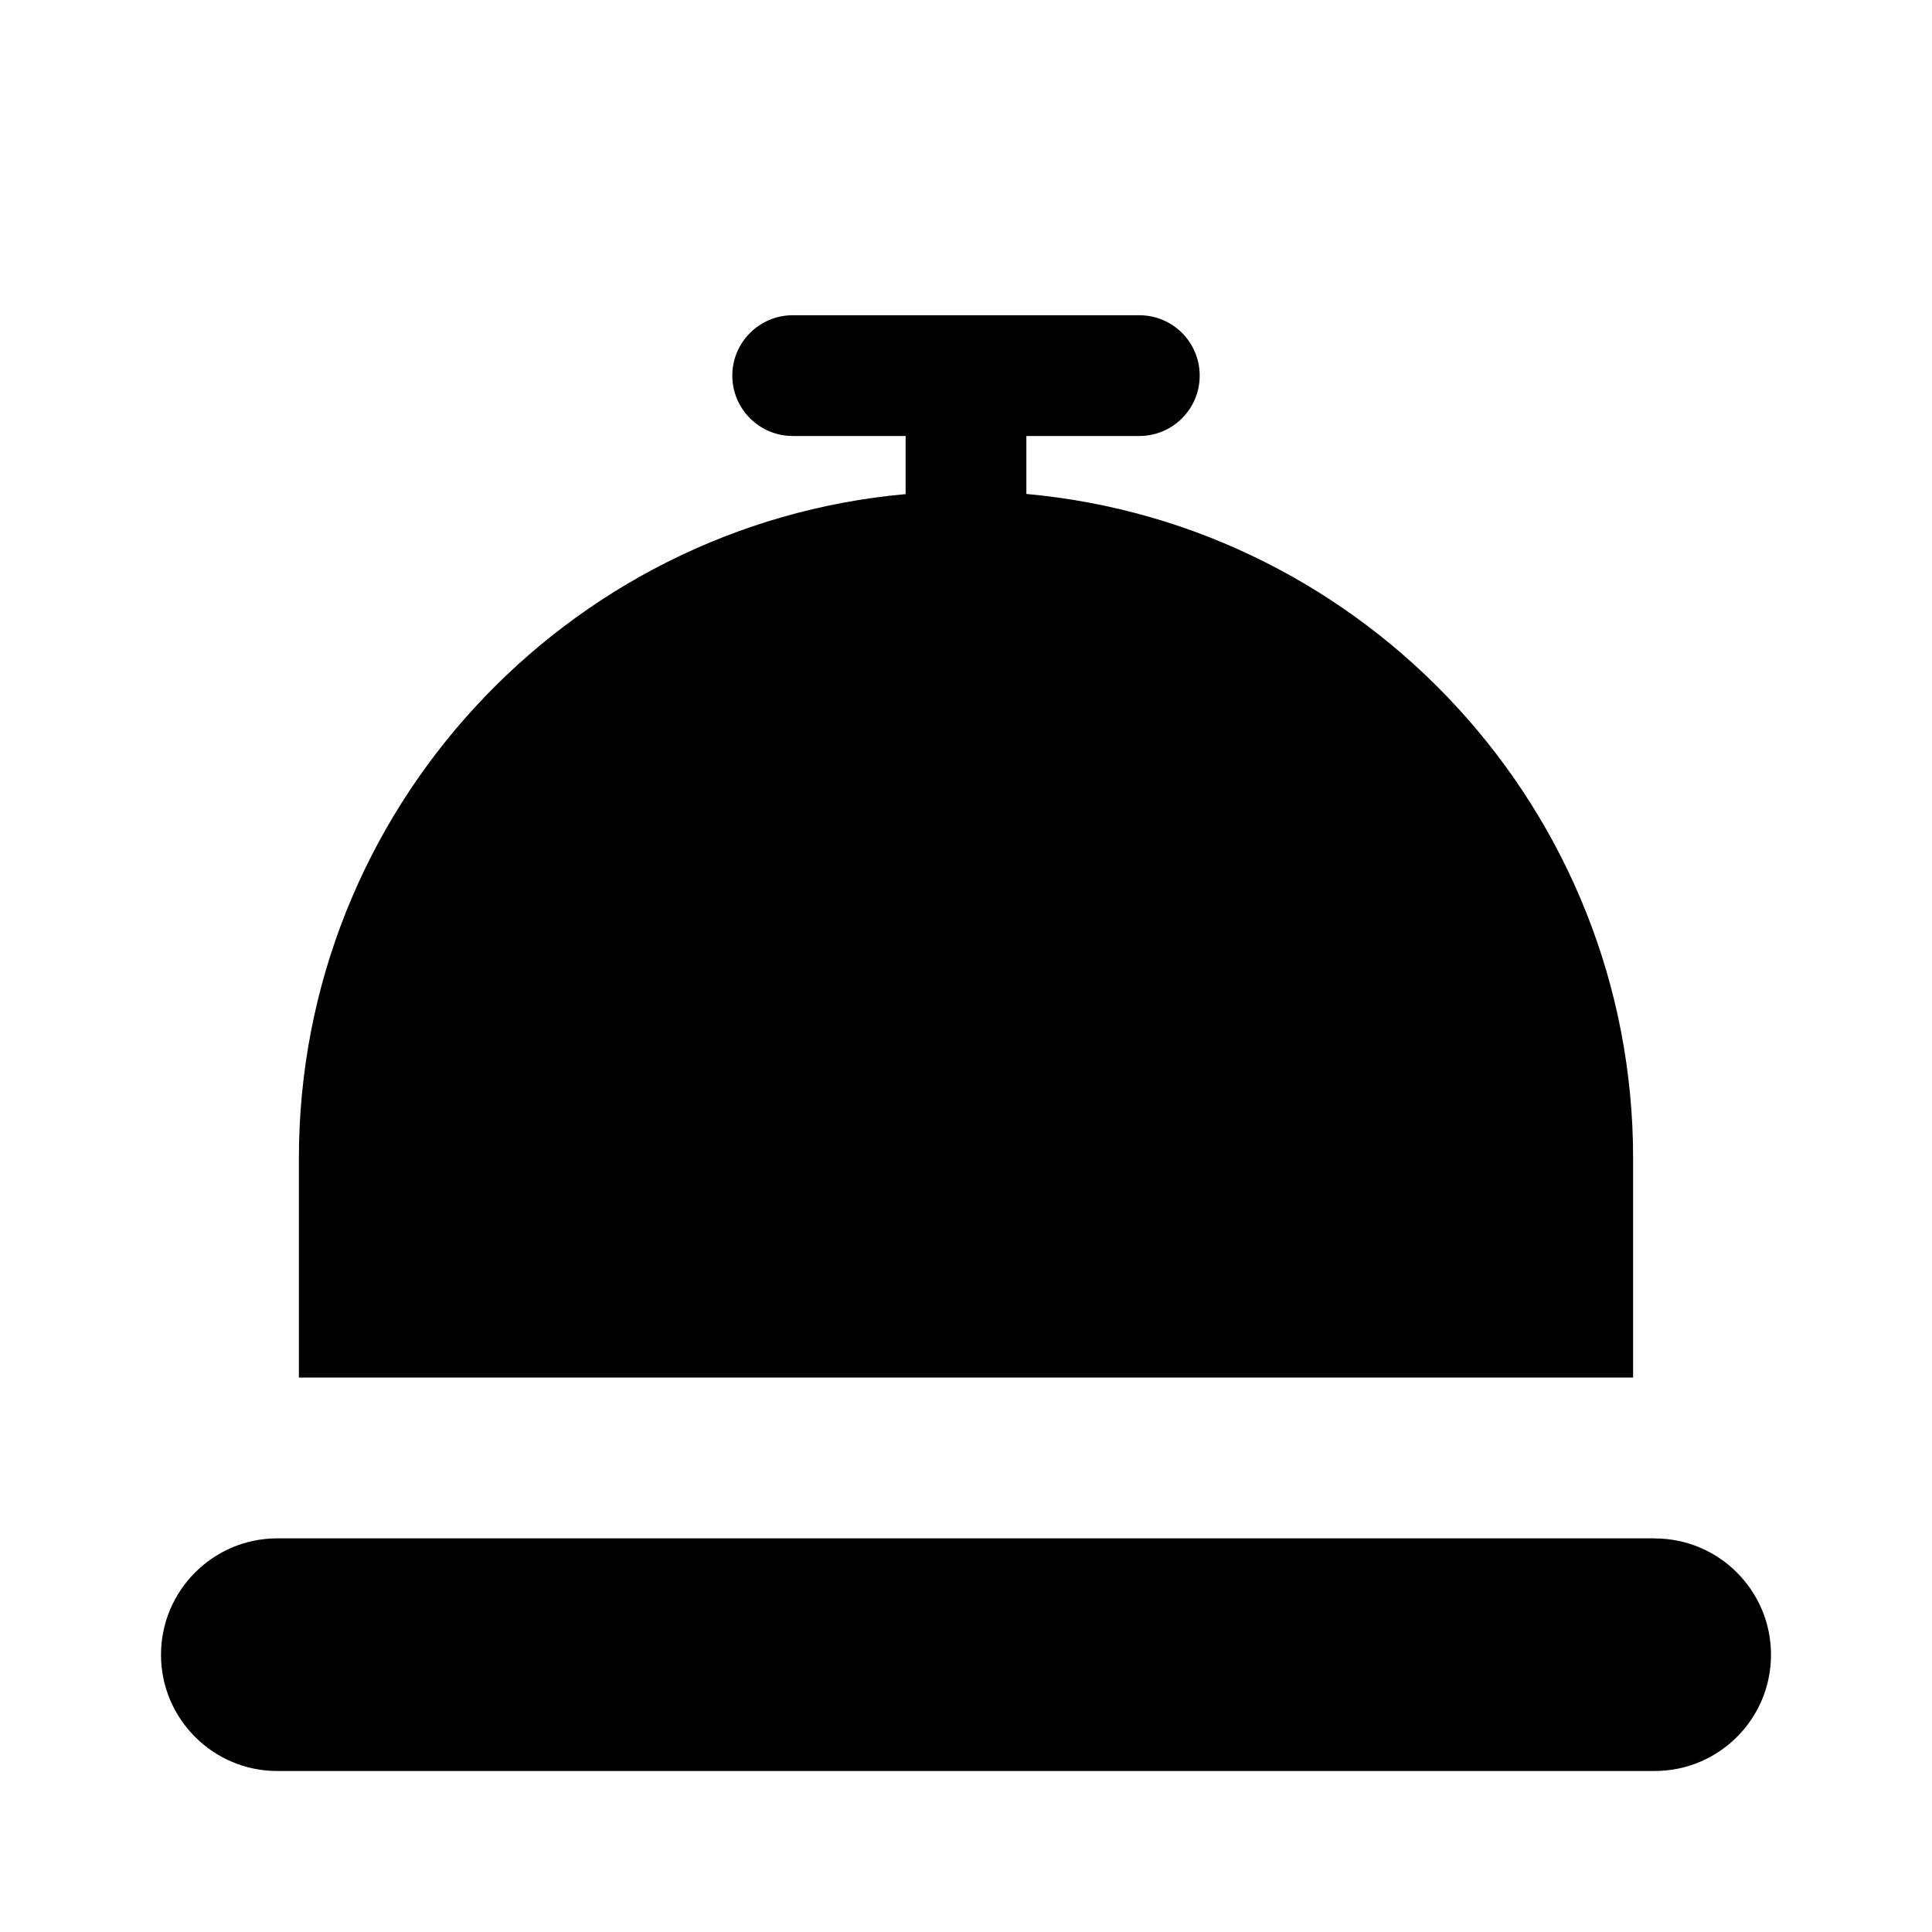 <svg xmlns="http://www.w3.org/2000/svg" width="24" height="24" viewBox="0 0 24 24">
    <path id="bounds" opacity="0" d="M0 0h24v24H0z"/>
    <path d="M20.556 19.11H3.444c-.797 0-1.444.65-1.444 1.446S2.647 22 3.444 22h17.11c.8 0 1.446-.647 1.446-1.444s-.647-1.445-1.444-1.445zM20.287 17.11v-2.724c0-4.316-3.318-7.868-7.537-8.25v-.72h1.403c.414 0 .75-.335.75-.75s-.336-.75-.75-.75H9.847c-.414 0-.75.337-.75.75s.336.75.75.75h1.403v.722c-4.22.38-7.537 3.933-7.537 8.25v2.724h16.574z"/>
</svg>
